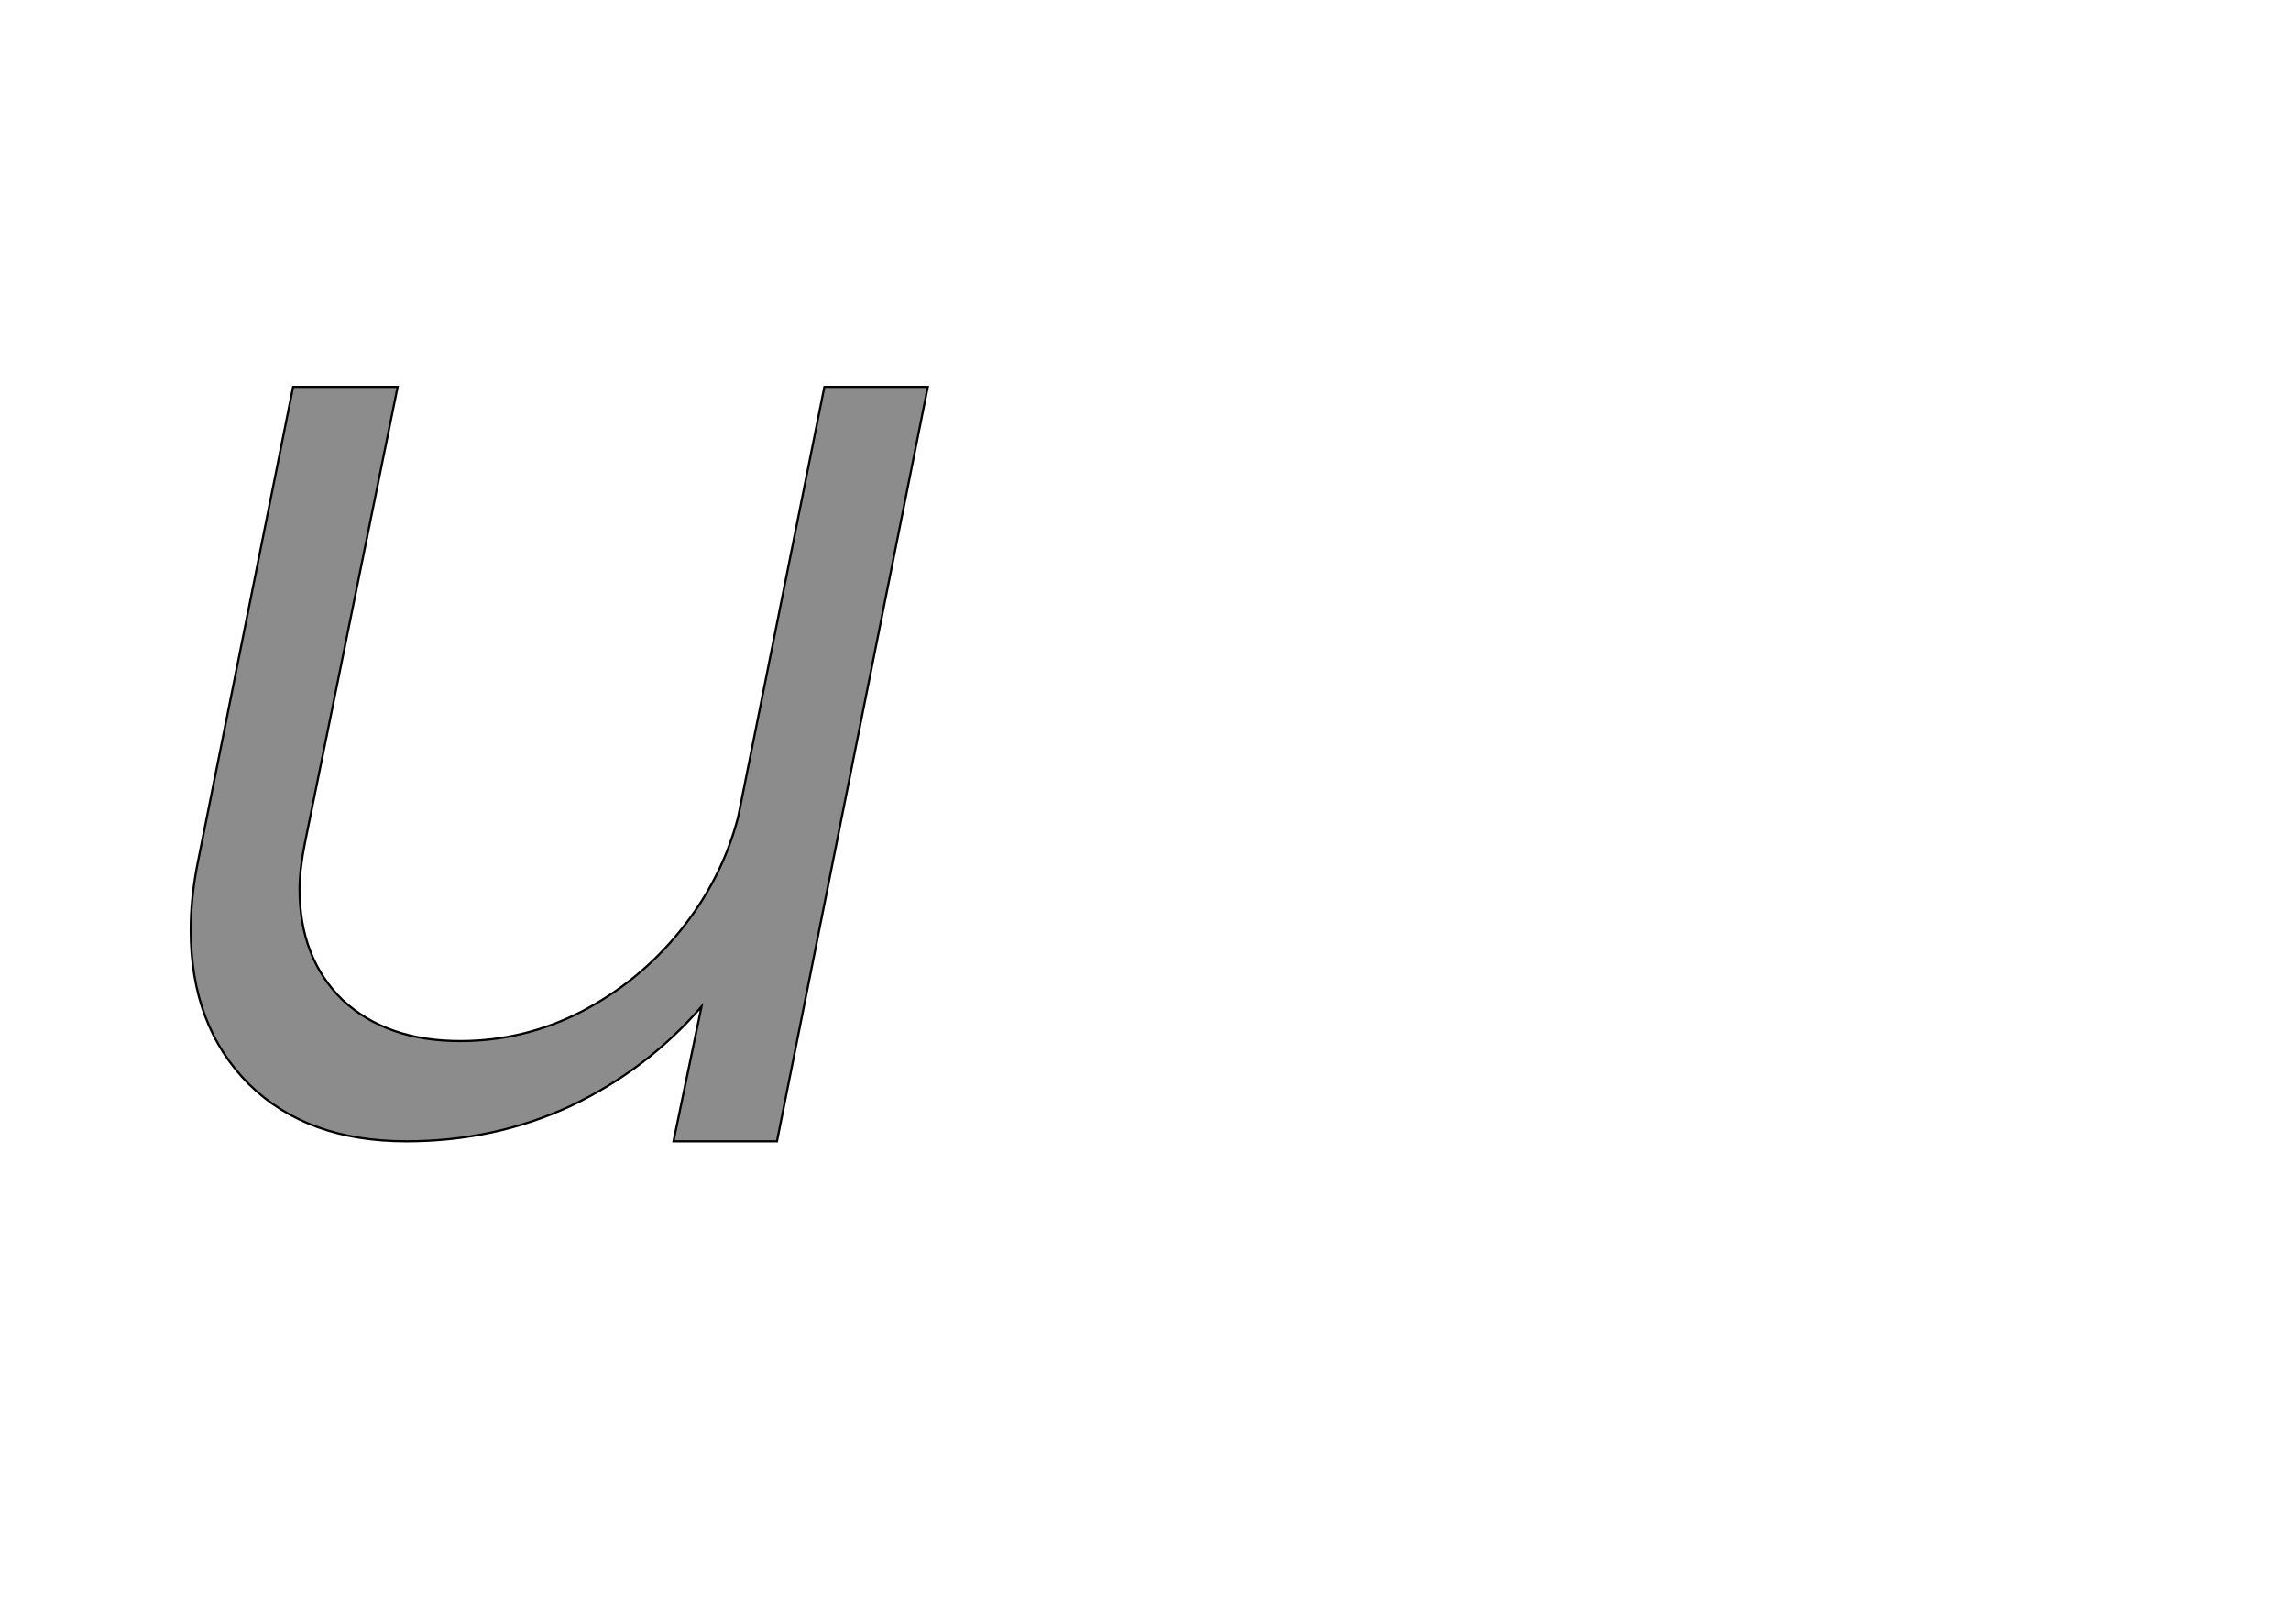 <!--
BEGIN METADATA

BBOX_X_MIN 77
BBOX_Y_MIN 0
BBOX_X_MAX 761
BBOX_Y_MAX 700
WIDTH 684
HEIGHT 700
H_BEARING_X 77
H_BEARING_Y 700
H_ADVANCE 774
V_BEARING_X -310
V_BEARING_Y 259
V_ADVANCE 1219
ORIGIN_X 0
ORIGIN_Y 0

END METADATA
-->

<svg width='2126px' height='1507px' xmlns='http://www.w3.org/2000/svg' version='1.1'>

 <!-- make sure glyph is visible within svg window -->
 <g fill-rule='nonzero'  transform='translate(100 1059)'>

  <!-- draw actual outline using lines and Bezier curves-->
  <path fill='black' stroke='black' fill-opacity='0.45'  stroke-width='2'  d='
 M 185,0
 M 131,-53
 Q 77,-107 77,-196
 Q 77,-225 83,-256
 L 172,-700
 L 269,-700
 L 183,-277
 Q 178,-252 178,-234
 Q 178,-170 218,-131
 Q 259,-93 327,-93
 Q 386,-93 439,-120
 Q 493,-148 531,-195
 Q 570,-243 585,-301
 L 665,-700
 L 761,-700
 L 621,0
 L 525,0
 L 551,-125
 Q 501,-67 430,-33
 Q 359,0 277,0
 Q 185,0 131,-53
 Z

  '/>
 </g>
</svg>
